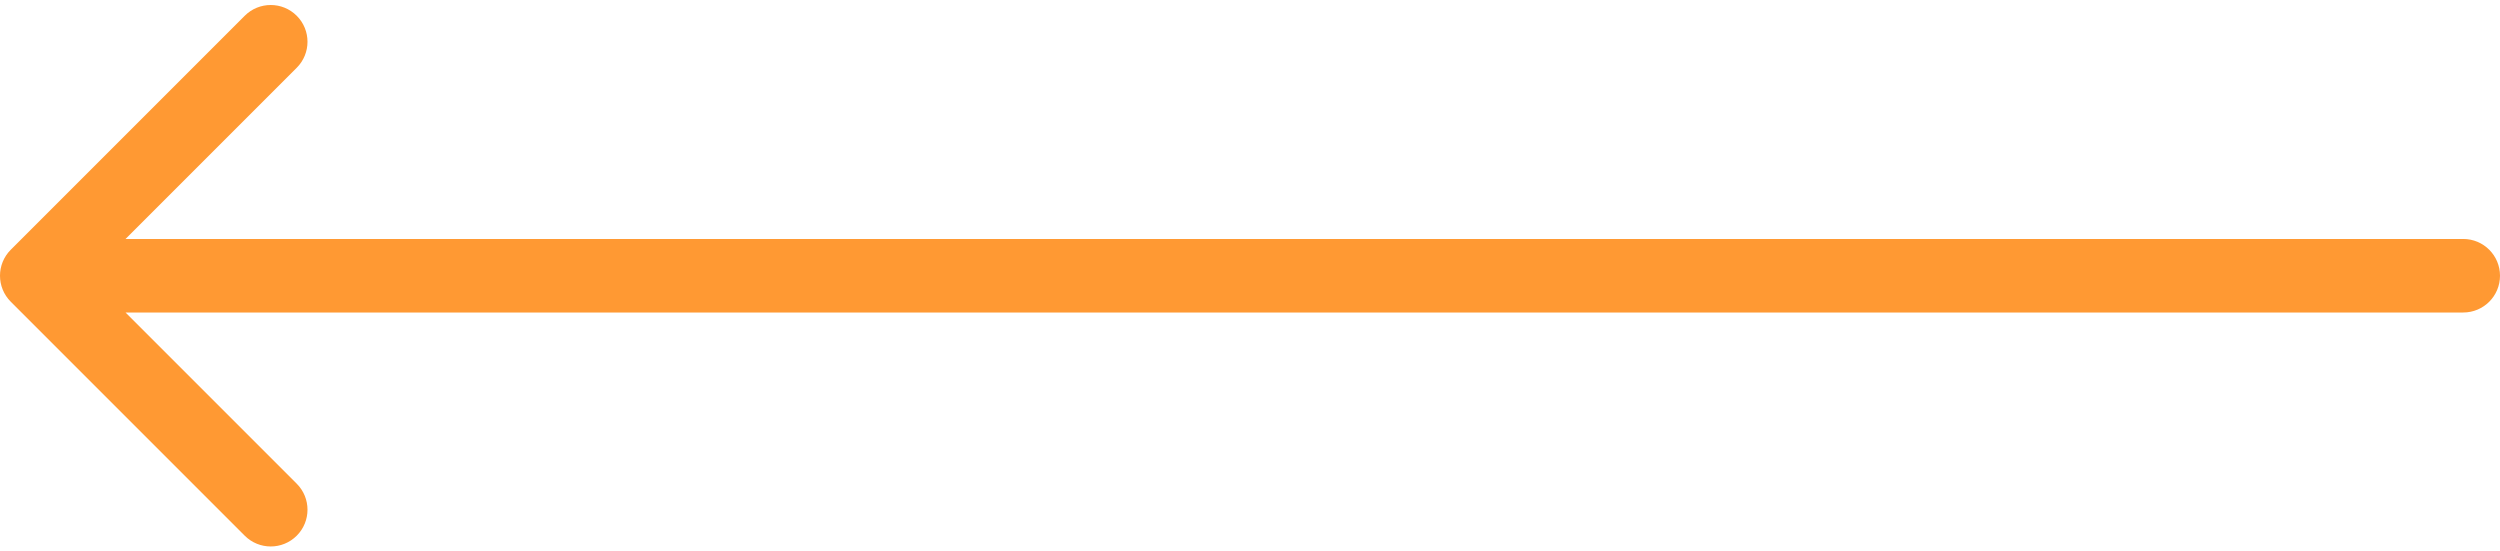 <svg width="272" height="60" viewBox="0 0 272 60" fill="none" xmlns="http://www.w3.org/2000/svg">
<path d="M268 34C270.209 34 272 32.209 272 30C272 27.791 270.209 26 268 26V34ZM1.172 27.172C-0.391 28.734 -0.391 31.266 1.172 32.828L26.627 58.284C28.189 59.846 30.722 59.846 32.284 58.284C33.846 56.722 33.846 54.19 32.284 52.627L9.657 30L32.284 7.373C33.846 5.81 33.846 3.278 32.284 1.716C30.722 0.154 28.189 0.154 26.627 1.716L1.172 27.172ZM268 26L4 26V34L268 34V26Z" fill="#FF9933"/>
</svg>
